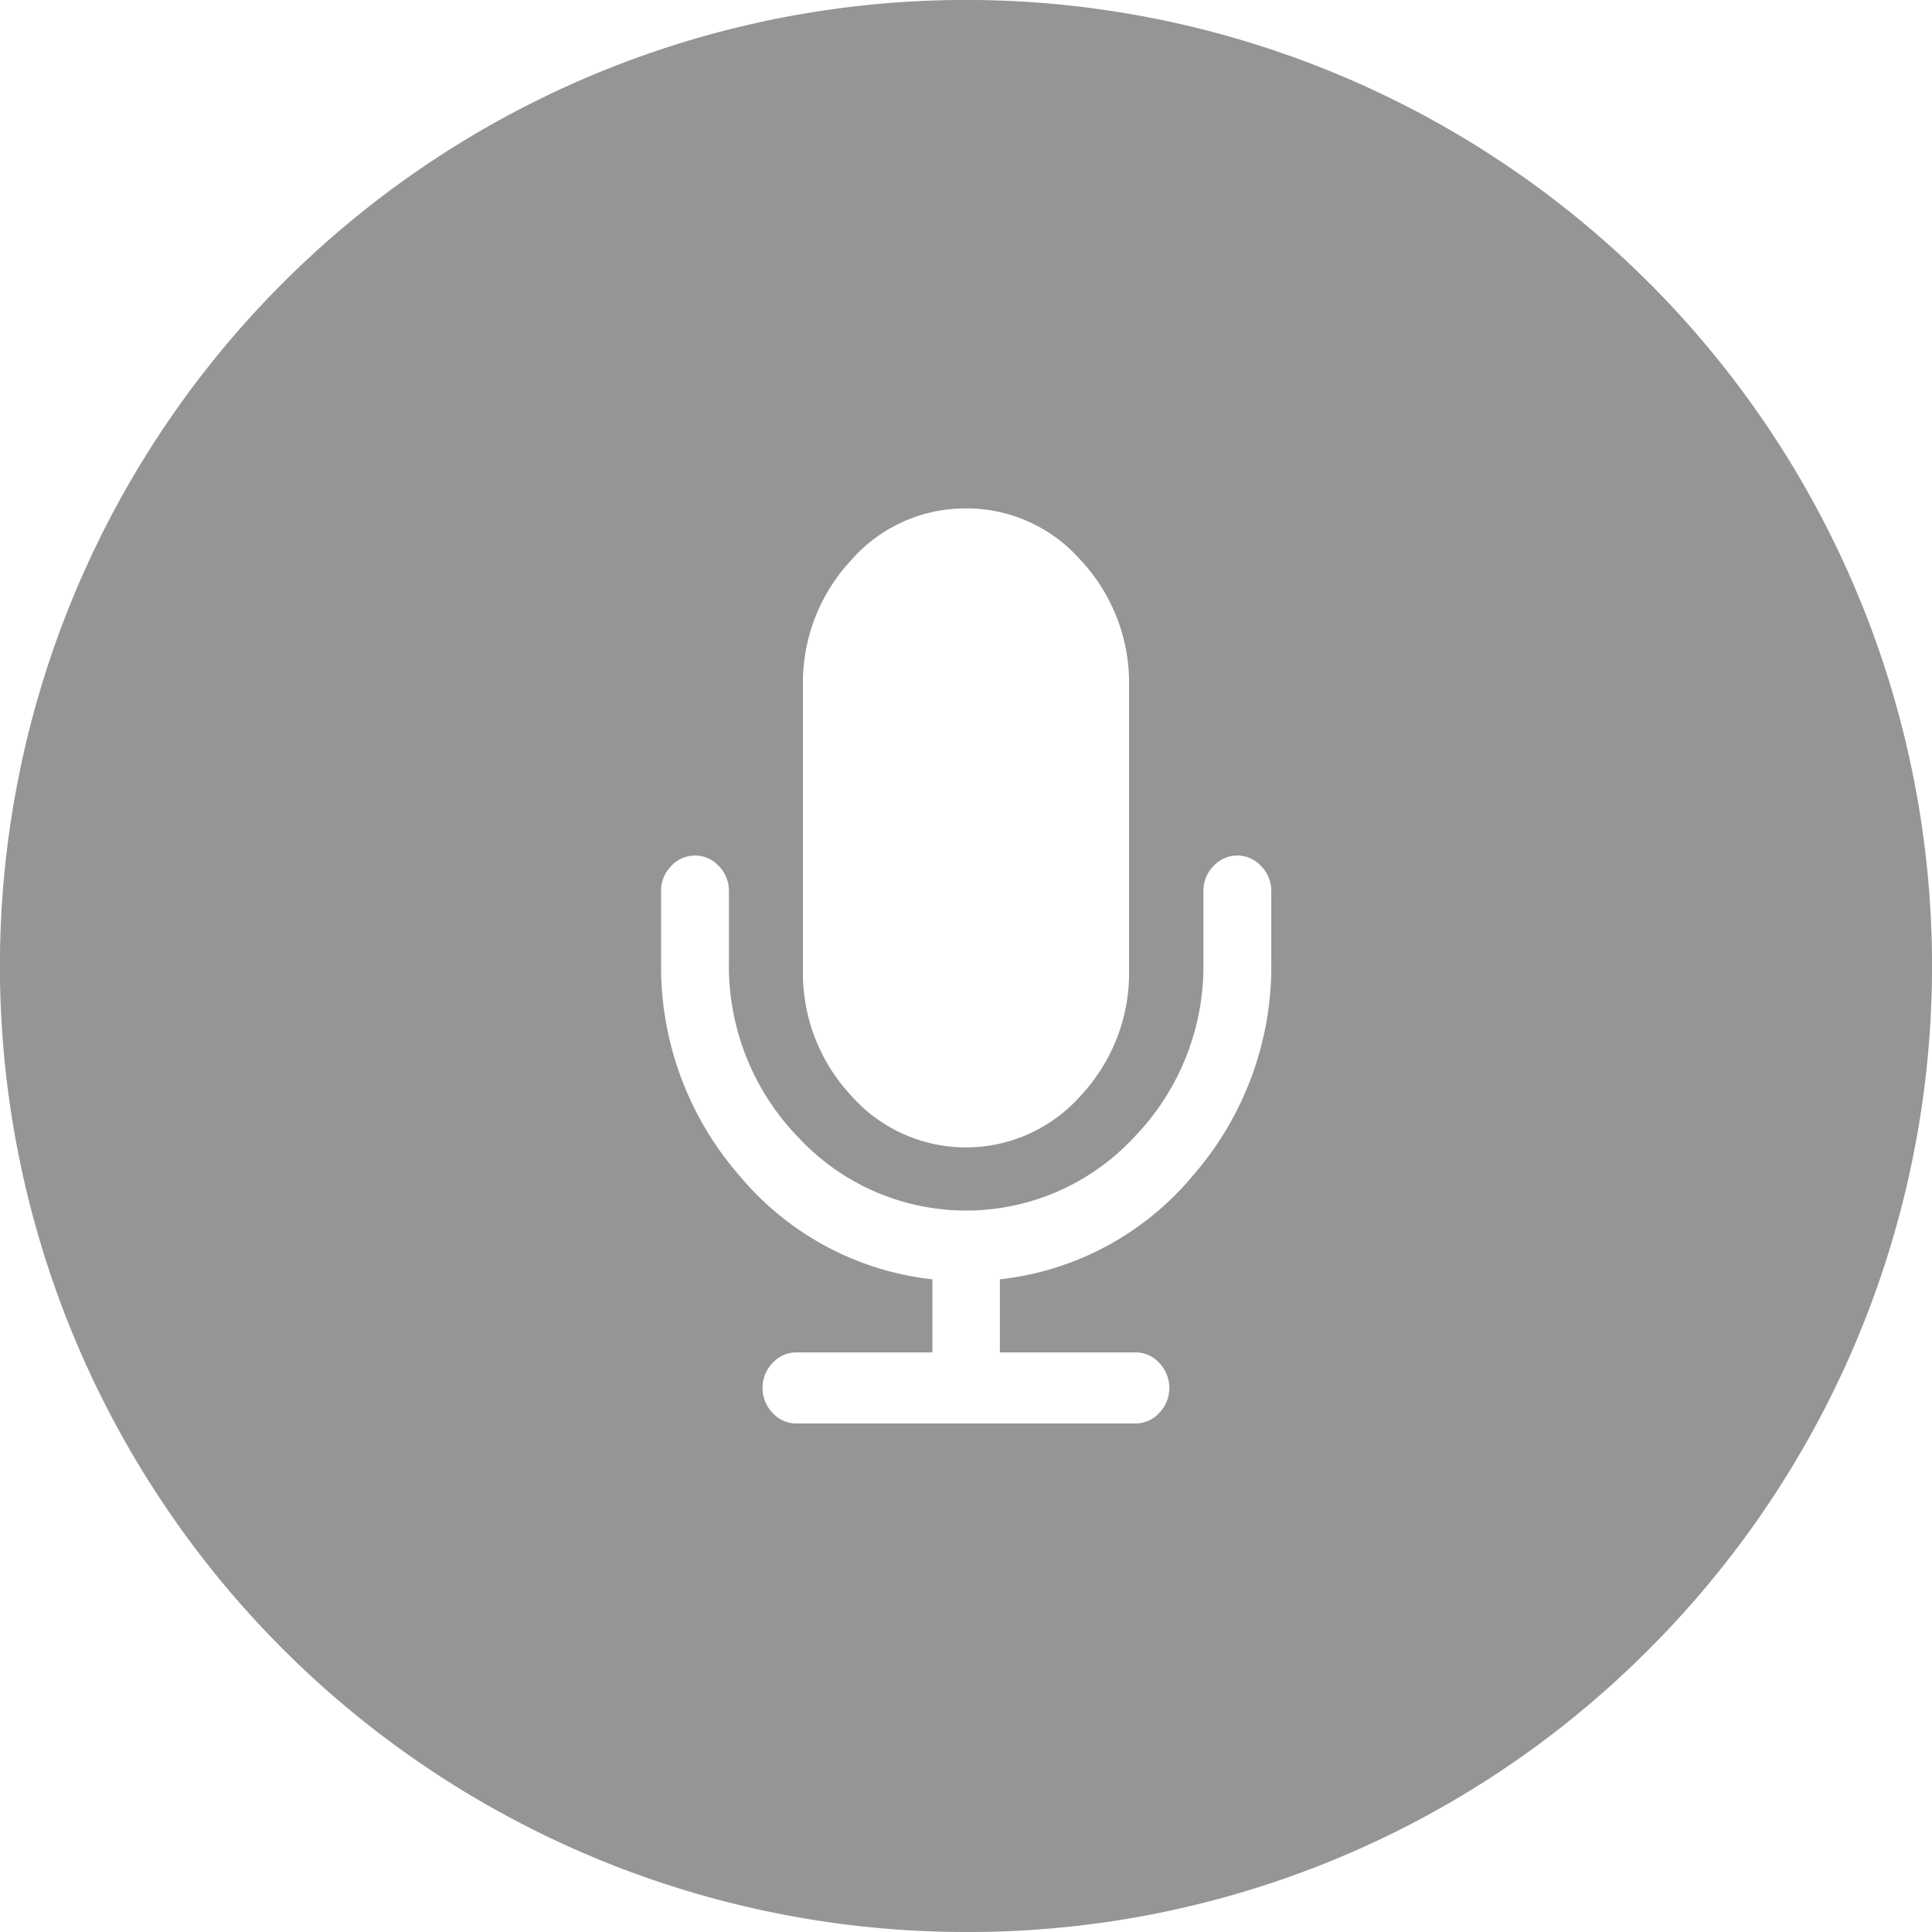 <svg xmlns="http://www.w3.org/2000/svg" width="28" height="28" viewBox="0 0 28 28"><path fill="#959595" d="M14,28A14,14,0,0,1,4.1,4.1,14,14,0,0,1,23.9,23.9,13.908,13.908,0,0,1,14,28Zm-2.457-8.4a.465.465,0,0,0-.346.153.522.522,0,0,0,0,.724.465.465,0,0,0,.346.153h4.912a.465.465,0,0,0,.346-.153.522.522,0,0,0,0-.724.465.465,0,0,0-.346-.153H14.491V18.541a4.243,4.243,0,0,0,2.8-1.507,4.607,4.607,0,0,0,1.133-3.091V12.914a.509.509,0,0,0-.147-.362.466.466,0,0,0-.69,0,.508.508,0,0,0-.146.362v1.029a3.567,3.567,0,0,1-1.01,2.544,3.319,3.319,0,0,1-4.858,0,3.566,3.566,0,0,1-1.009-2.544V12.914a.508.508,0,0,0-.146-.362.467.467,0,0,0-.691,0,.508.508,0,0,0-.146.362v1.029a4.607,4.607,0,0,0,1.132,3.091,4.244,4.244,0,0,0,2.8,1.507V19.6ZM14,7.368a2.2,2.2,0,0,0-1.669.756,2.6,2.6,0,0,0-.694,1.816v4.117a2.6,2.6,0,0,0,.694,1.816,2.219,2.219,0,0,0,3.337,0,2.6,2.6,0,0,0,.695-1.816V9.941a2.6,2.6,0,0,0-.695-1.816A2.2,2.2,0,0,0,14,7.368Z"/></svg>